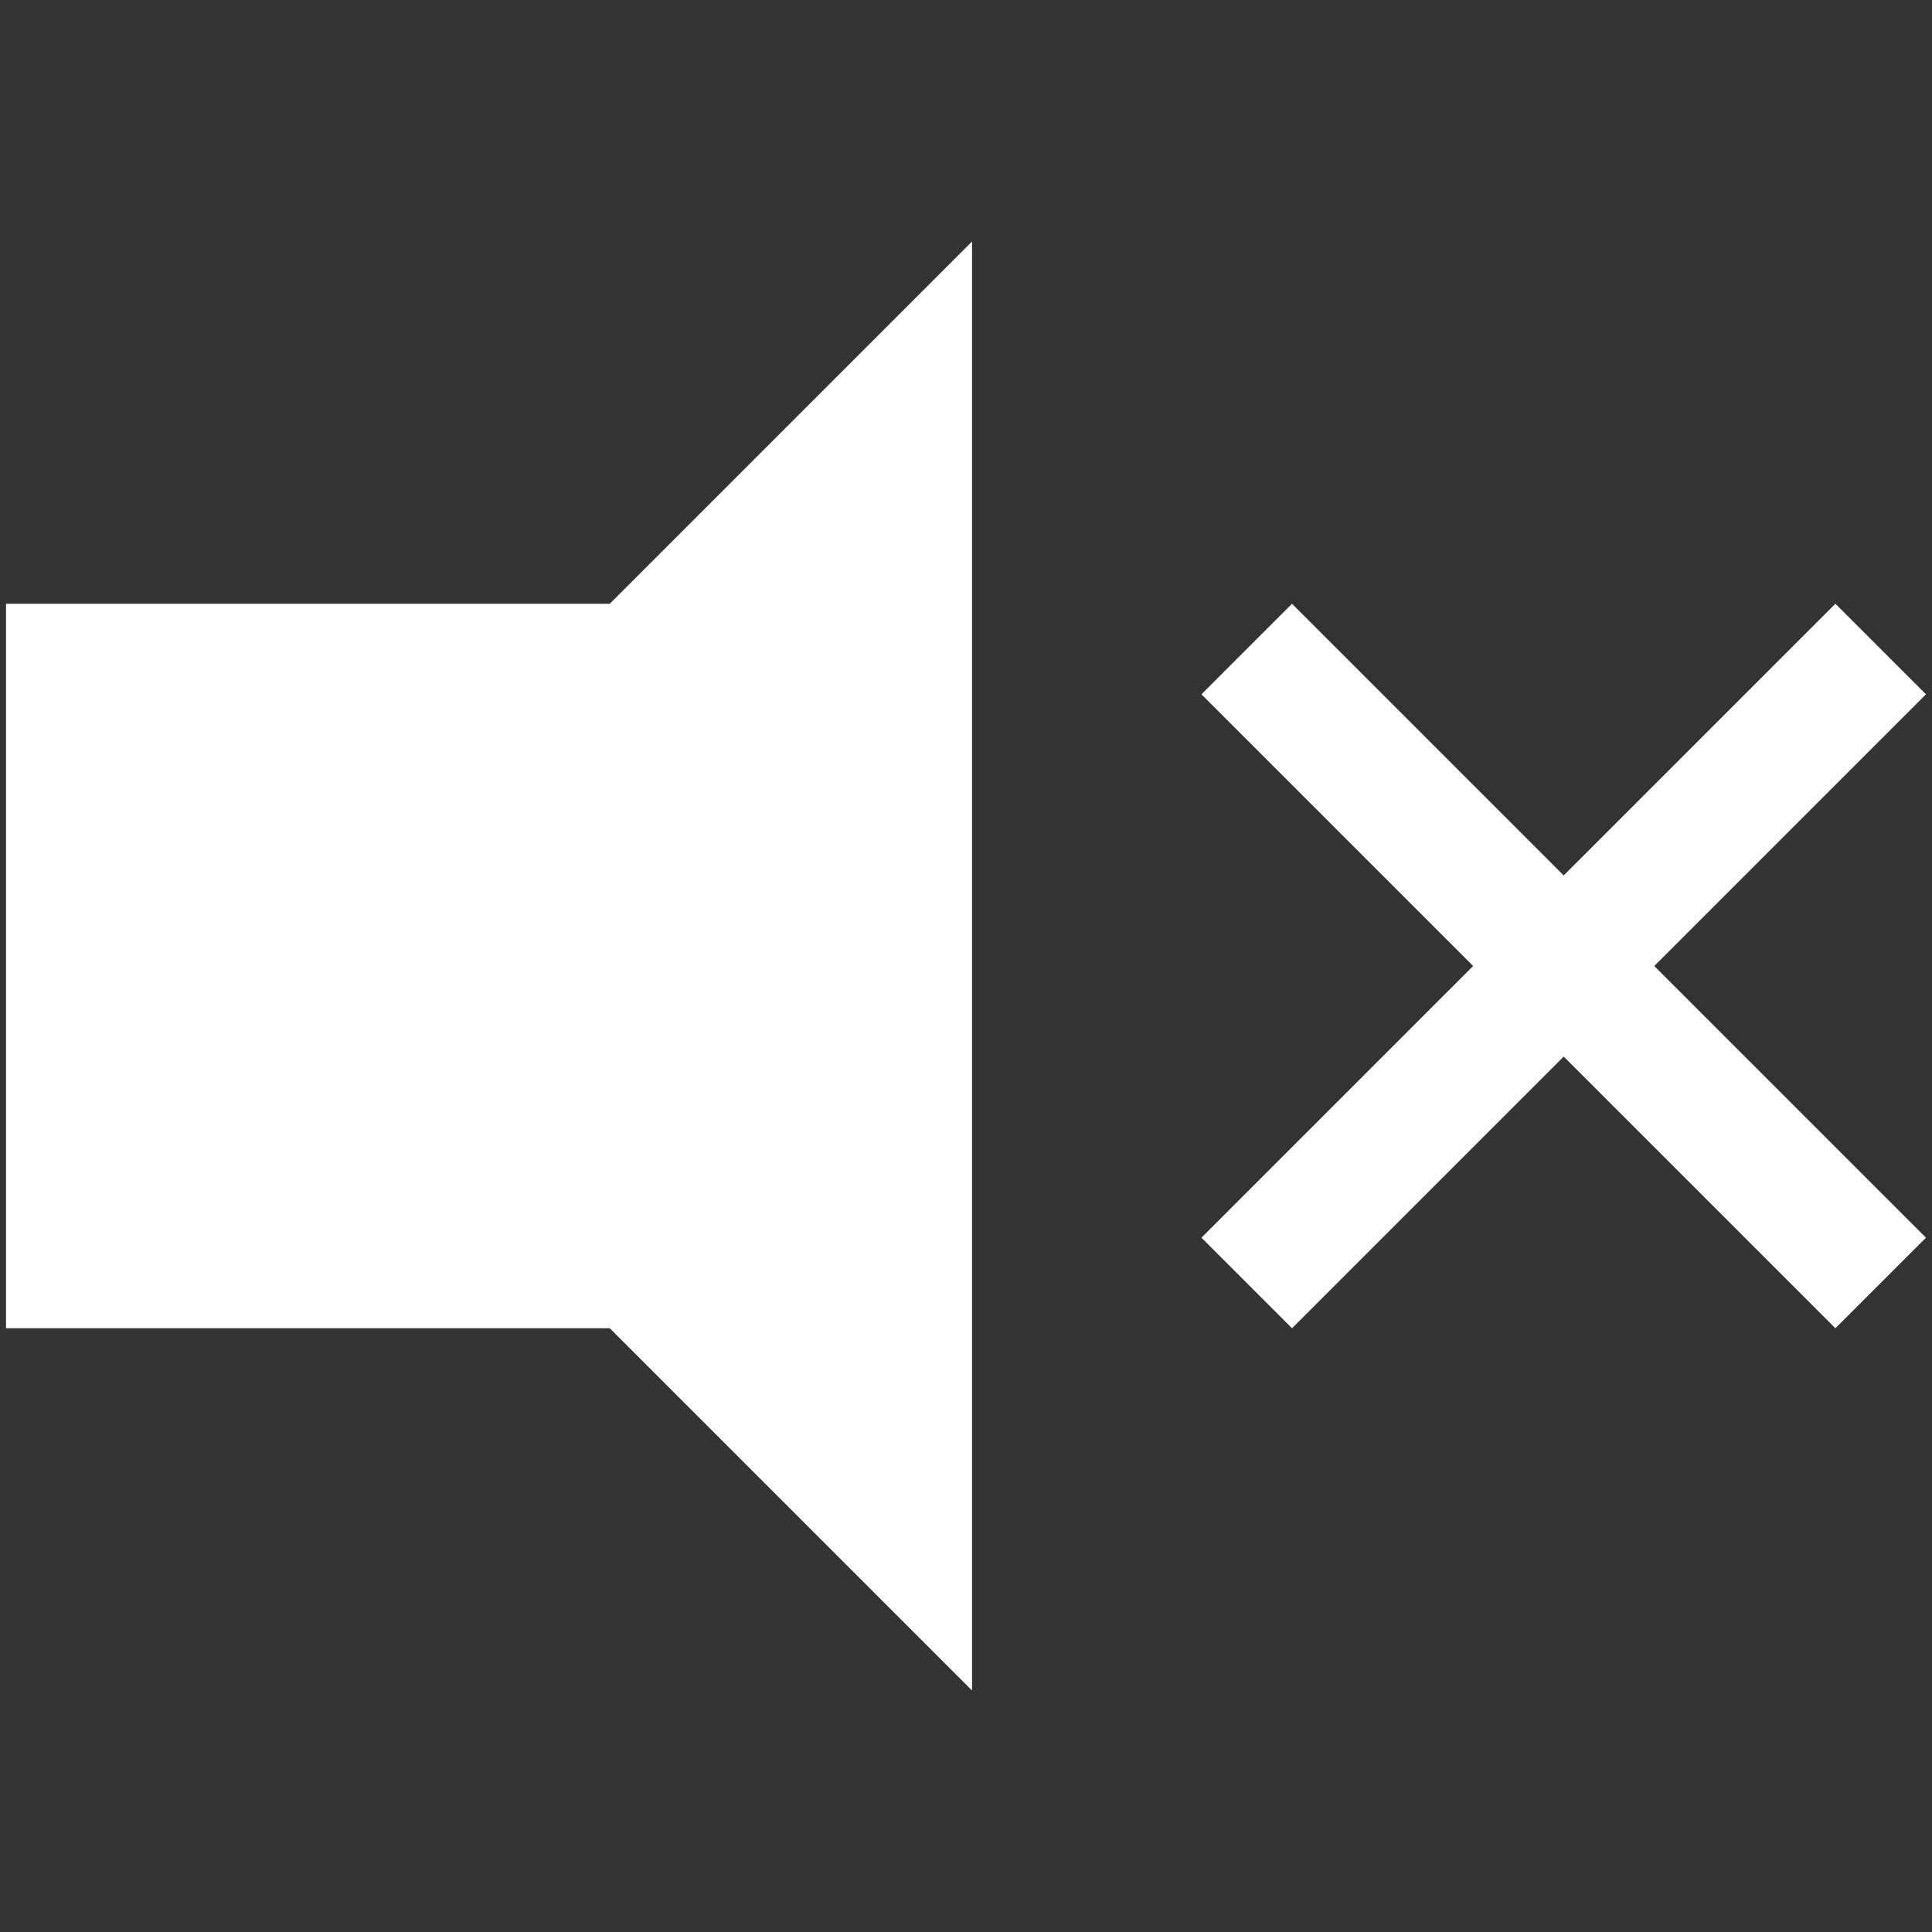<?xml version="1.0" encoding="utf-8"?>
<!-- Generator: Adobe Illustrator 16.0.4, SVG Export Plug-In . SVG Version: 6.00 Build 0)  -->
<!DOCTYPE svg PUBLIC "-//W3C//DTD SVG 1.1//EN" "http://www.w3.org/Graphics/SVG/1.1/DTD/svg11.dtd">
<svg version="1.1" xmlns="http://www.w3.org/2000/svg" xmlns:xlink="http://www.w3.org/1999/xlink" x="0px" y="0px" width="32px"
	 height="32px" viewBox="0 0 32 32" enable-background="new 0 0 32 32" xml:space="preserve">
<rect x="0" y="0" width="32" height="32" fill="#333333" stroke="none"/>
<g id="Grid">
</g>
<g id="Layer_2">
	<g>
		<polygon fill="#ffffff" points="16.1,4 10.1,10 0.1,10 0.1,22 10.1,22 16.1,28 		"/>
		<polygon fill="#ffffff" points="31.9,11.5 30.4,10 25.9,14.5 21.4,10 19.9,11.5 24.4,16 19.9,20.5 21.4,22 25.9,17.5 30.4,22 31.9,20.5 27.4,16
					"/>
	</g>
</g>
</svg>
